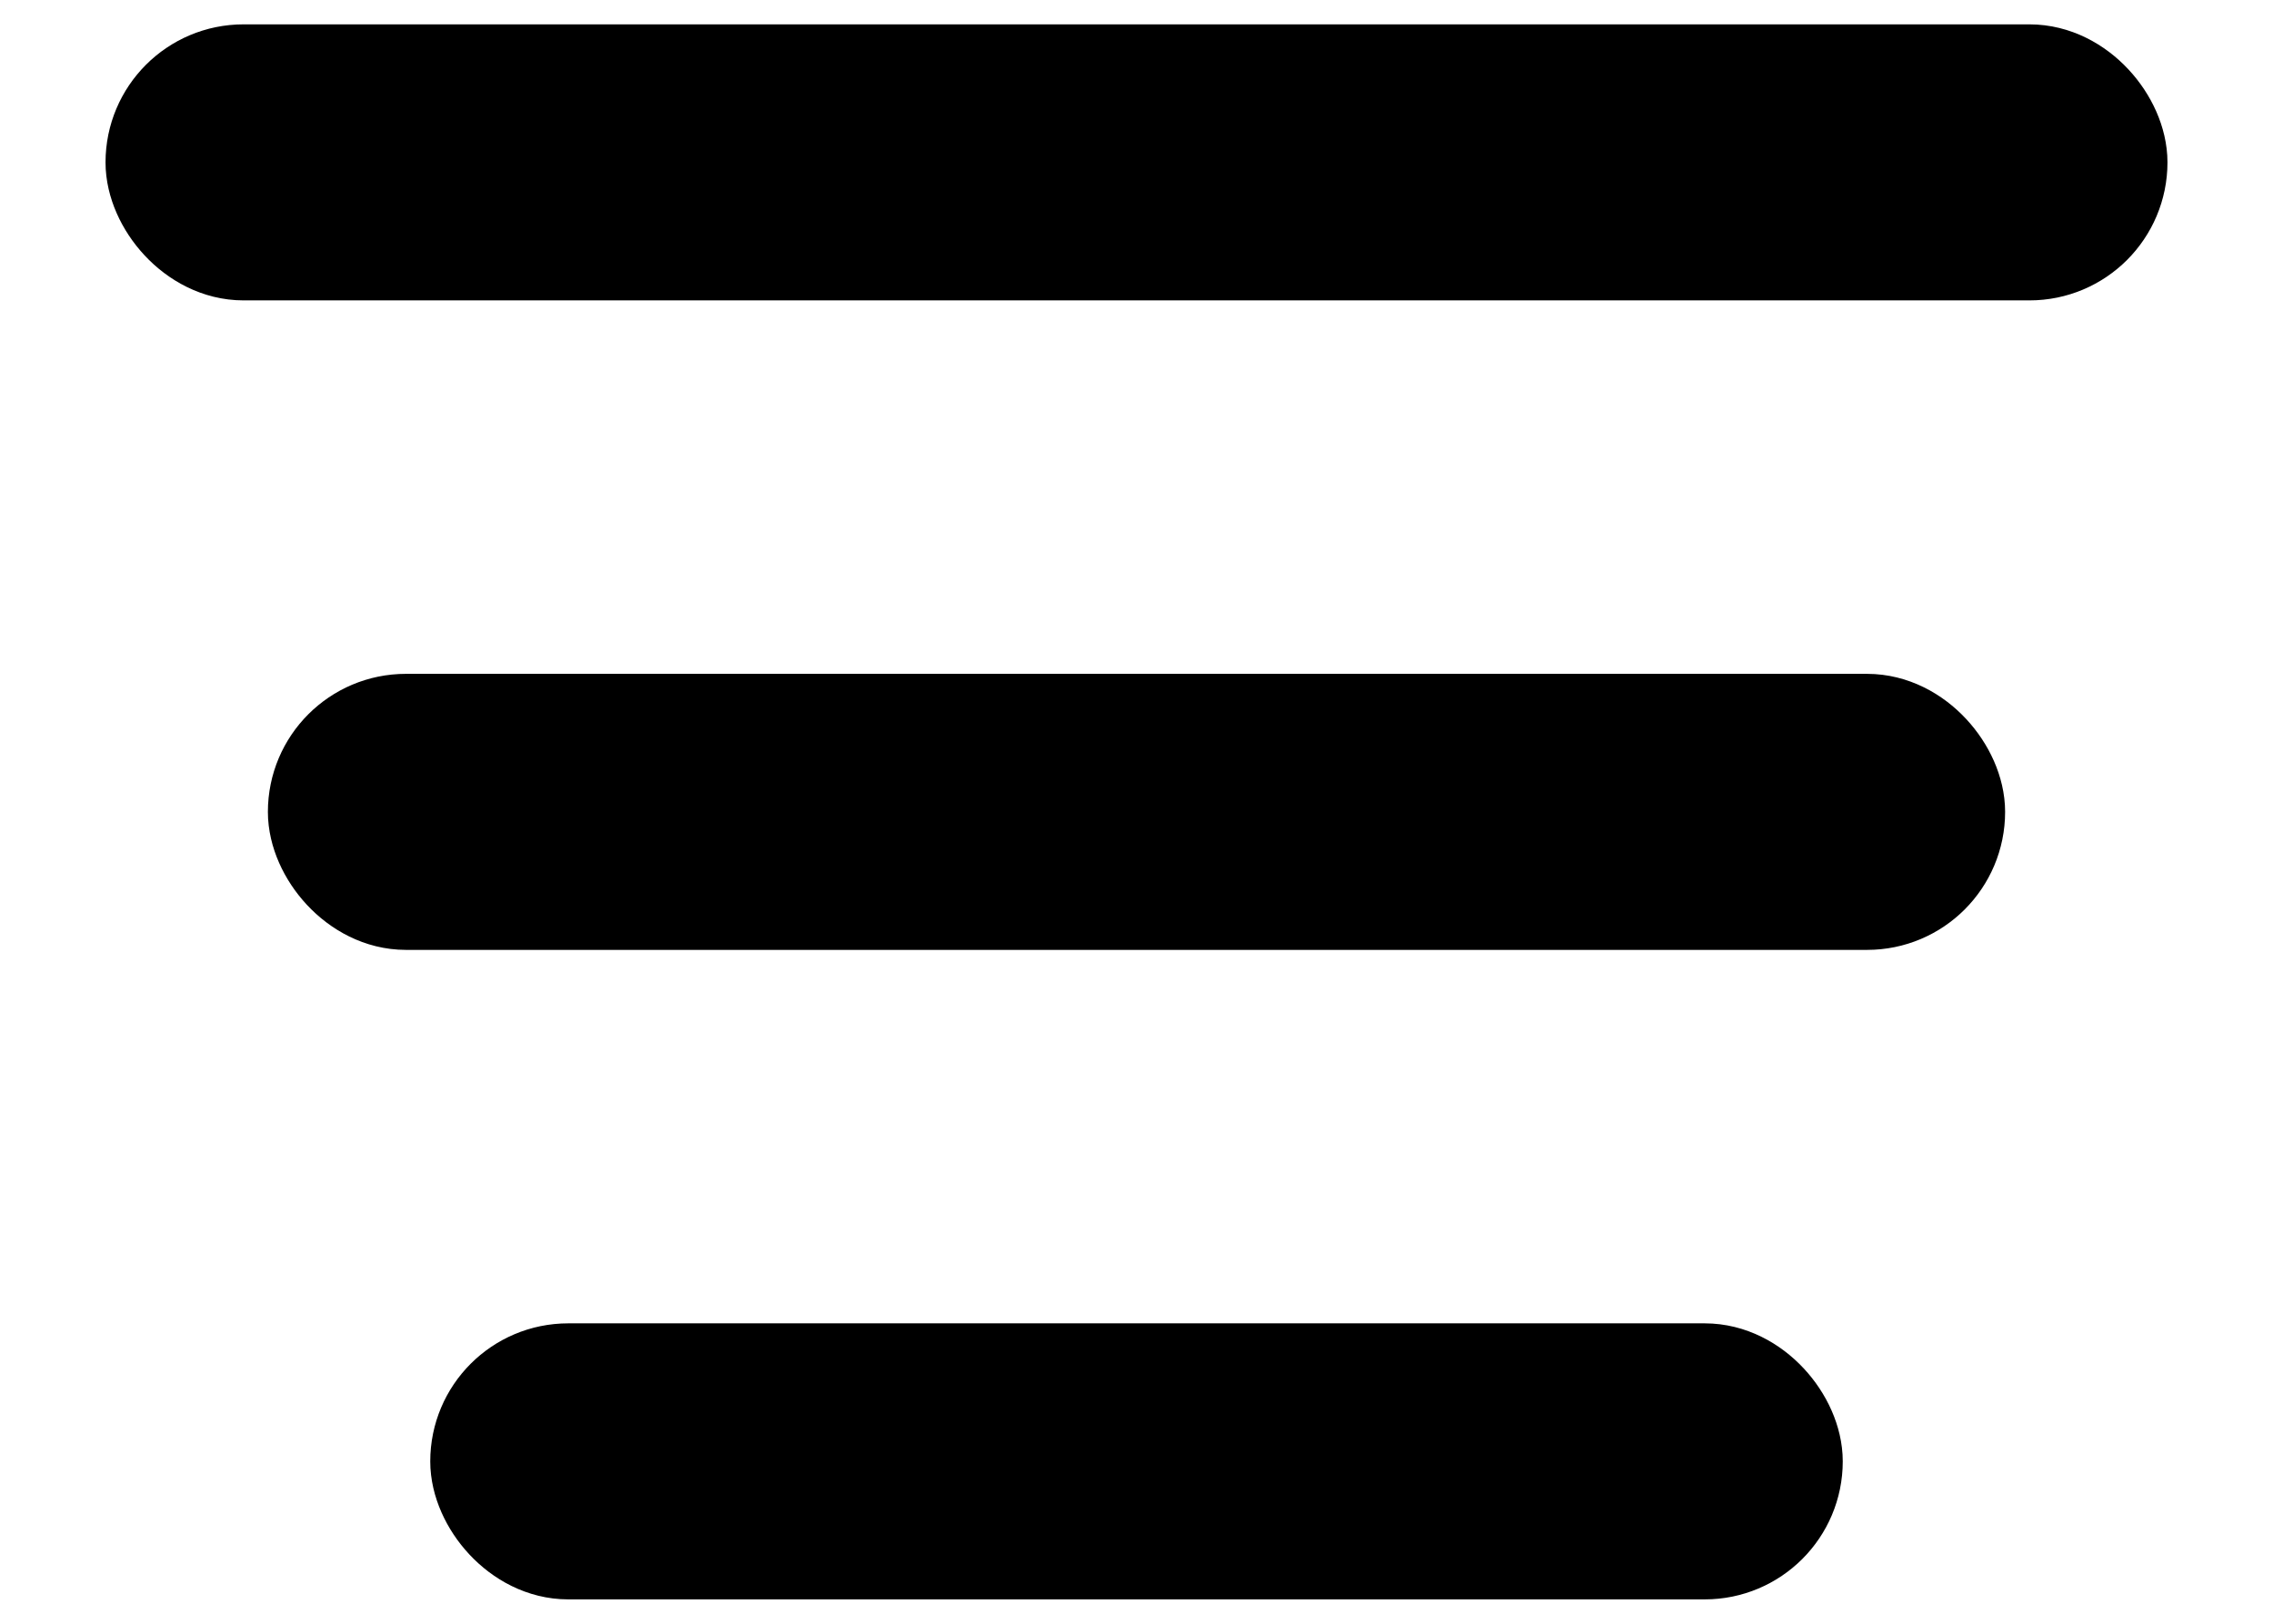 <svg width="14" height="10" viewBox="0 0 14 10" fill="none" xmlns="http://www.w3.org/2000/svg">
<rect x="3" y="8.5" width="8" height="1" rx="0.5" fill="black" stroke="black" stroke-width="0.7"/>
<rect x="2" y="4.5" width="10" height="1" rx="0.5" fill="black" stroke="black" stroke-width="0.7"/>
<rect x="1" y="0.5" width="12" height="1" rx="0.5" fill="black" stroke="black" stroke-width="0.7"/>
</svg>
